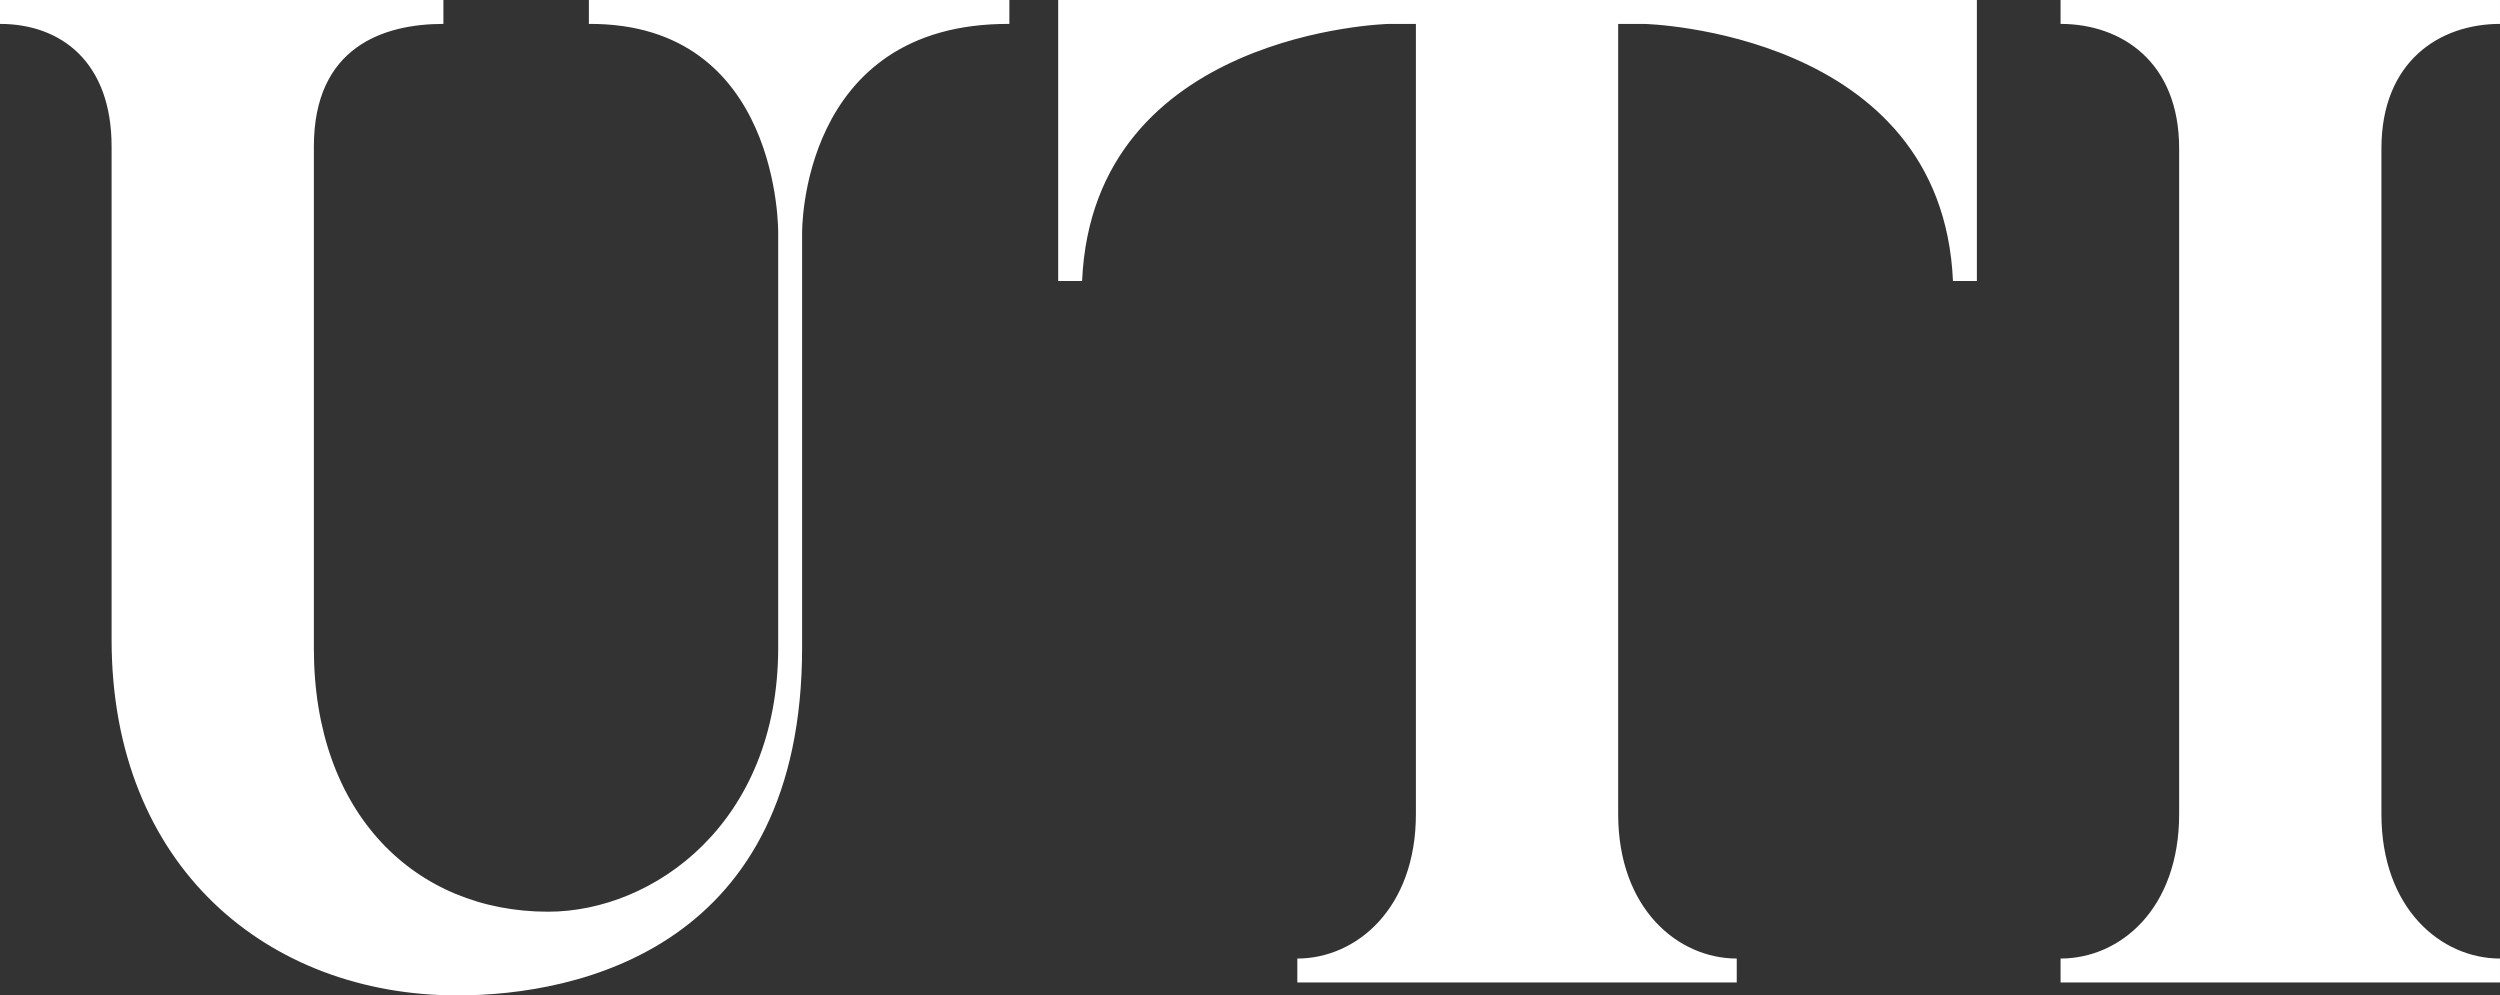 <svg data-v-423bf9ae="" xmlns="http://www.w3.org/2000/svg" viewBox="0 0 150.691 60" class="font"><rect x="0" y="0" width="150.691" height="60" fill="#333333" stroke="none"/><!----><!----><!----><g data-v-423bf9ae="" id="0d97b653-2bec-4292-aded-b6e5f573ed16" fill="white" transform="matrix(6.006,0,0,6.006,-1.021,-2.583)"><path d="M10.30 0.43L6.08 0.43L6.08 0.67C8.01 0.66 7.98 2.77 7.98 2.77L7.98 6.93C7.98 8.69 6.73 9.58 5.67 9.58C4.34 9.58 3.32 8.60 3.32 6.94L3.32 1.90C3.32 0.90 4.02 0.67 4.62 0.67L4.62 0.43L0.17 0.43L0.17 0.67C0.78 0.67 1.29 1.05 1.29 1.90L1.29 6.85C1.29 9.13 2.86 10.42 4.76 10.42C5.99 10.42 8.22 9.93 8.22 6.93L8.22 2.77C8.22 2.77 8.19 0.66 10.30 0.67ZM10.79 0.43L10.79 3.25L11.03 3.25C11.14 0.74 14.11 0.67 14.11 0.67L14.38 0.67L14.38 8.60C14.38 9.55 13.78 10.05 13.19 10.05L13.19 10.29L17.60 10.29L17.60 10.05C17.01 10.05 16.41 9.55 16.41 8.60L16.41 0.67L16.67 0.67C16.67 0.67 19.66 0.74 19.77 3.25L20.01 3.25L20.01 0.43L10.79 0.43ZM20.85 0.43L20.85 0.67C21.46 0.67 22.04 1.05 22.04 1.92L22.04 8.60C22.04 9.55 21.45 10.05 20.85 10.05L20.85 10.29L25.26 10.29L25.26 10.05C24.67 10.05 24.07 9.55 24.07 8.60L24.07 1.92C24.07 1.05 24.65 0.67 25.26 0.67L25.26 0.43Z"></path></g><!----><!----></svg>